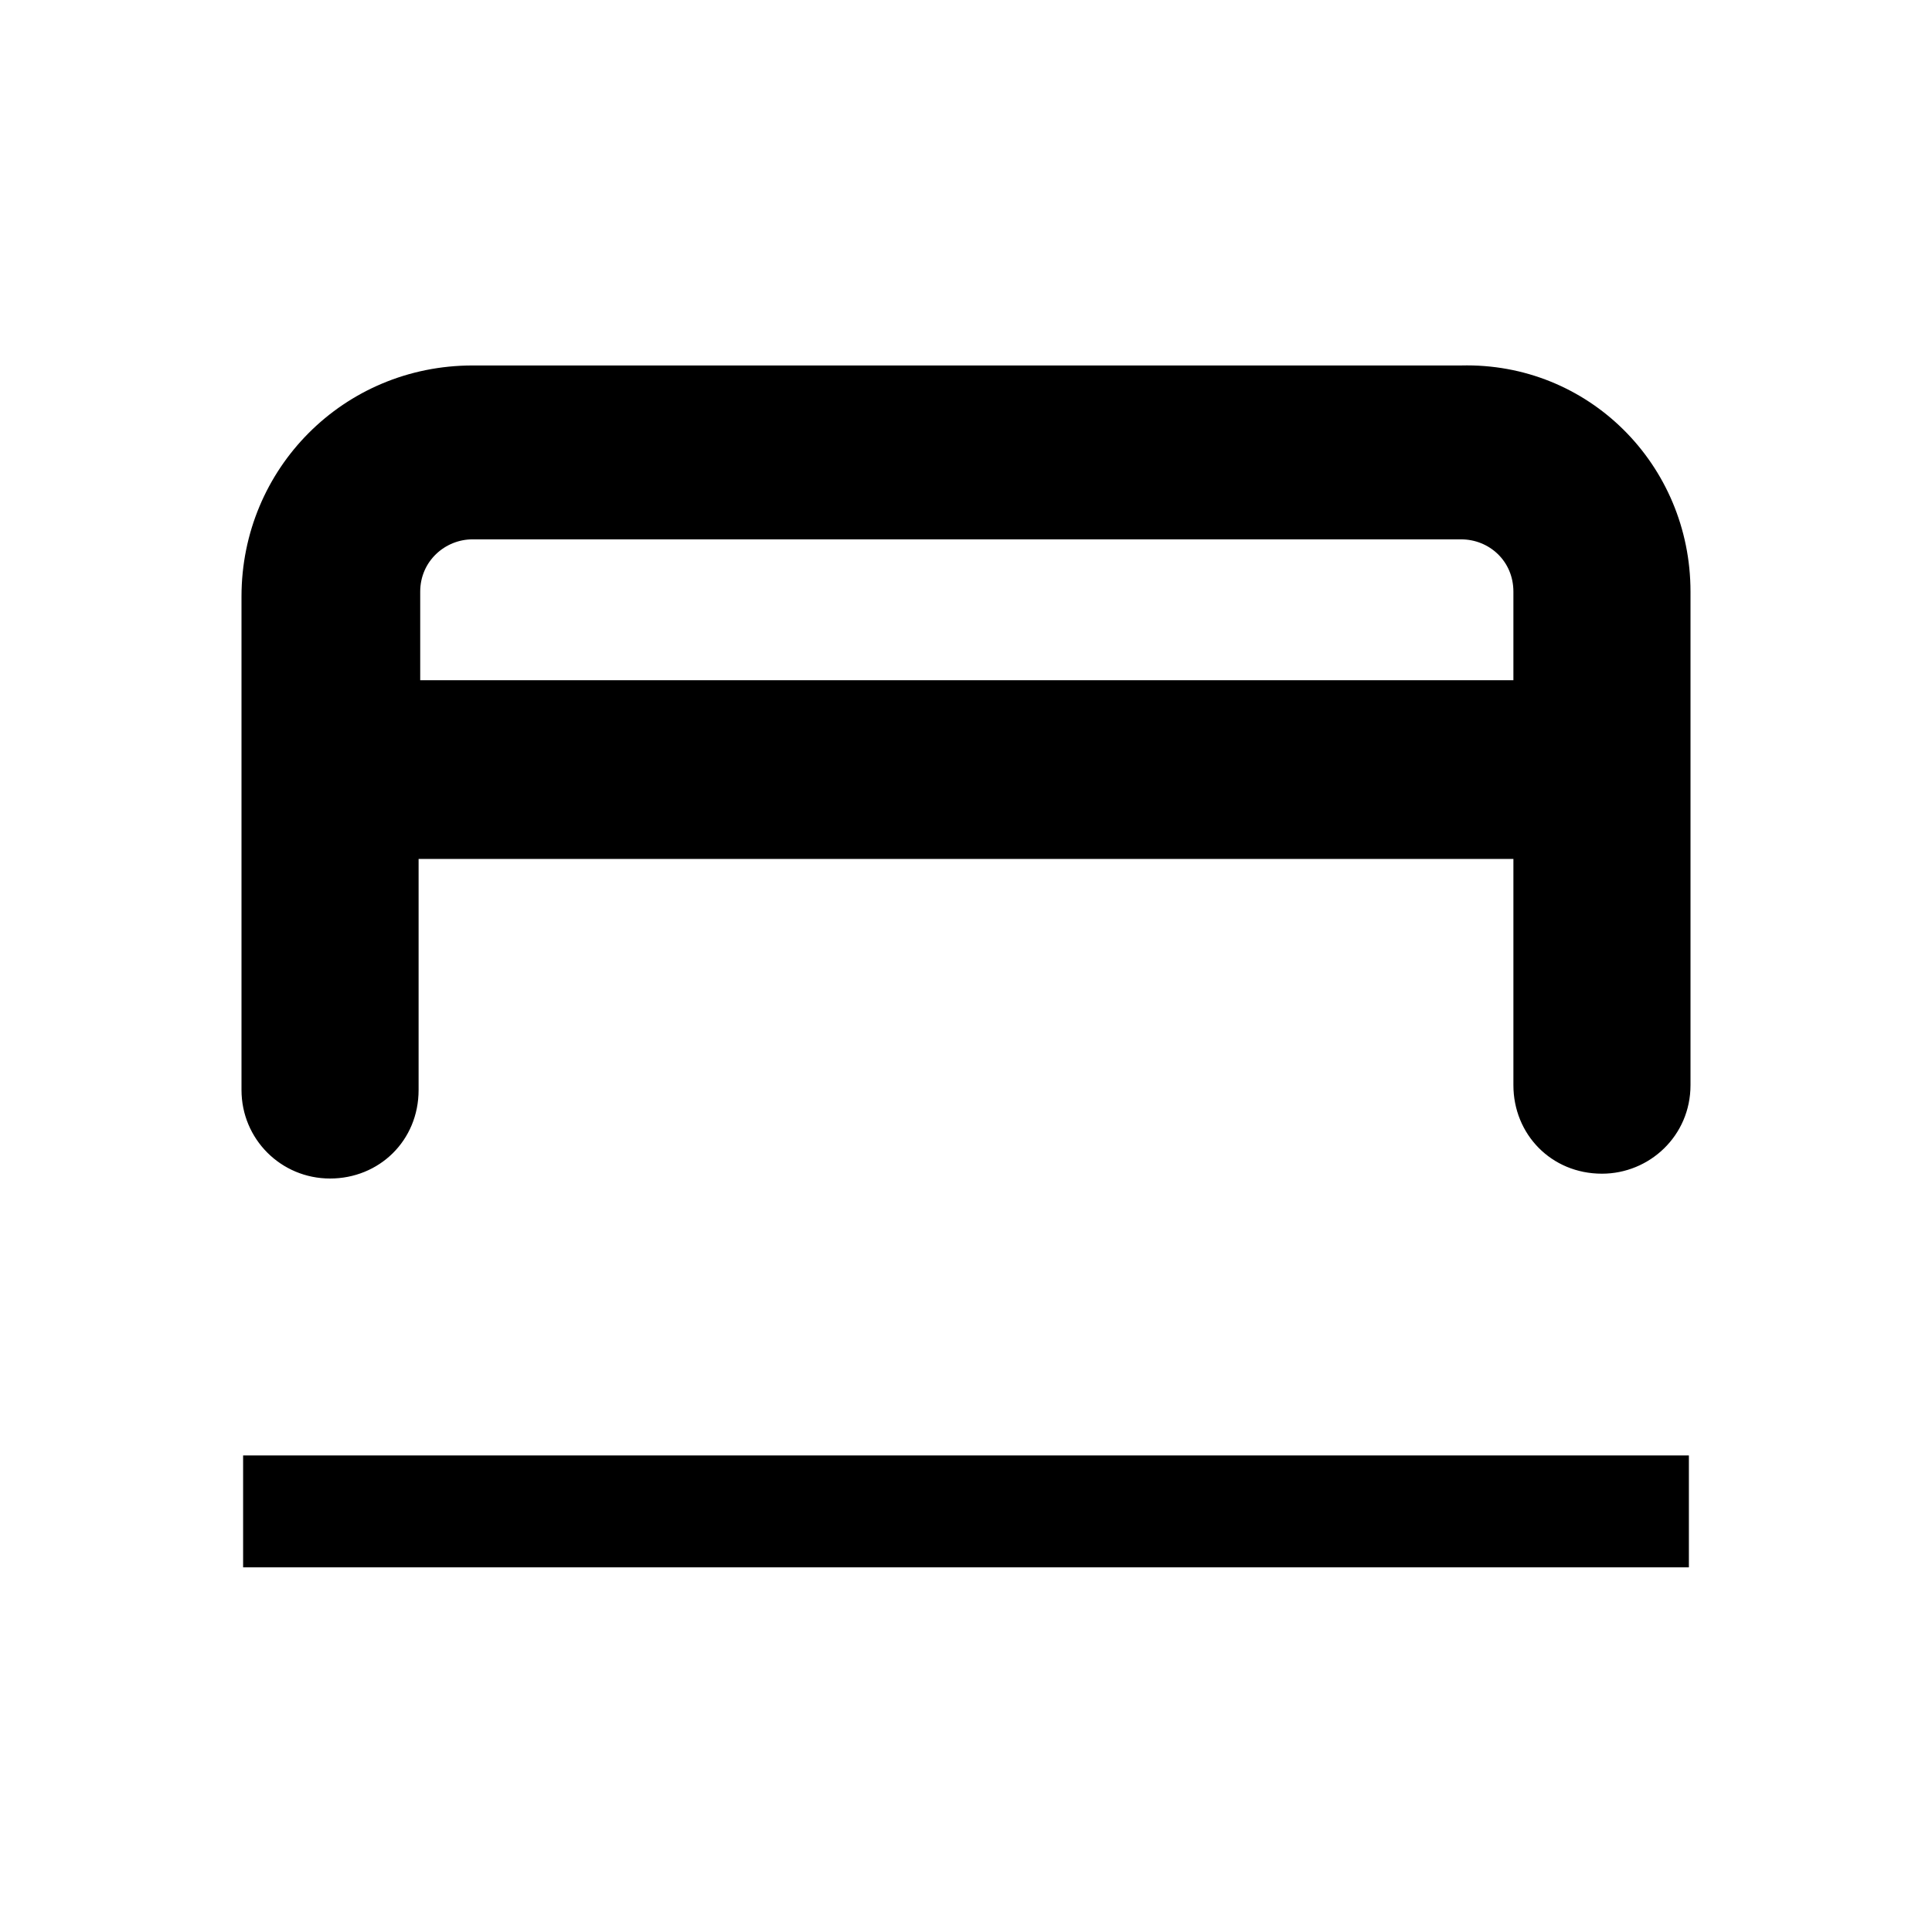 <?xml version="1.0" encoding="UTF-8"?>
<svg xmlns="http://www.w3.org/2000/svg" viewBox="0 0 24 24">
	<path d="M21 7.35v6.13c0 .63-.51 1.1-1.1 1.1-.63 0-1.1-.49-1.1-1.1v-2.81H5.2v2.87c0 .63-.49 1.1-1.1 1.1S3 14.15 3 13.54V7.41c0-1.59 1.27-2.87 2.87-2.87h12.28C19.73 4.5 21 5.77 21 7.35Zm-2.2 1.1v-1.1c0-.38-.3-.65-.65-.65H5.87c-.34 0-.65.27-.65.65v1.1H18.8ZM3.02 18.08h17.96v1.39H3.02z" style="fill:#000;stroke-width:0"/>
</svg>
